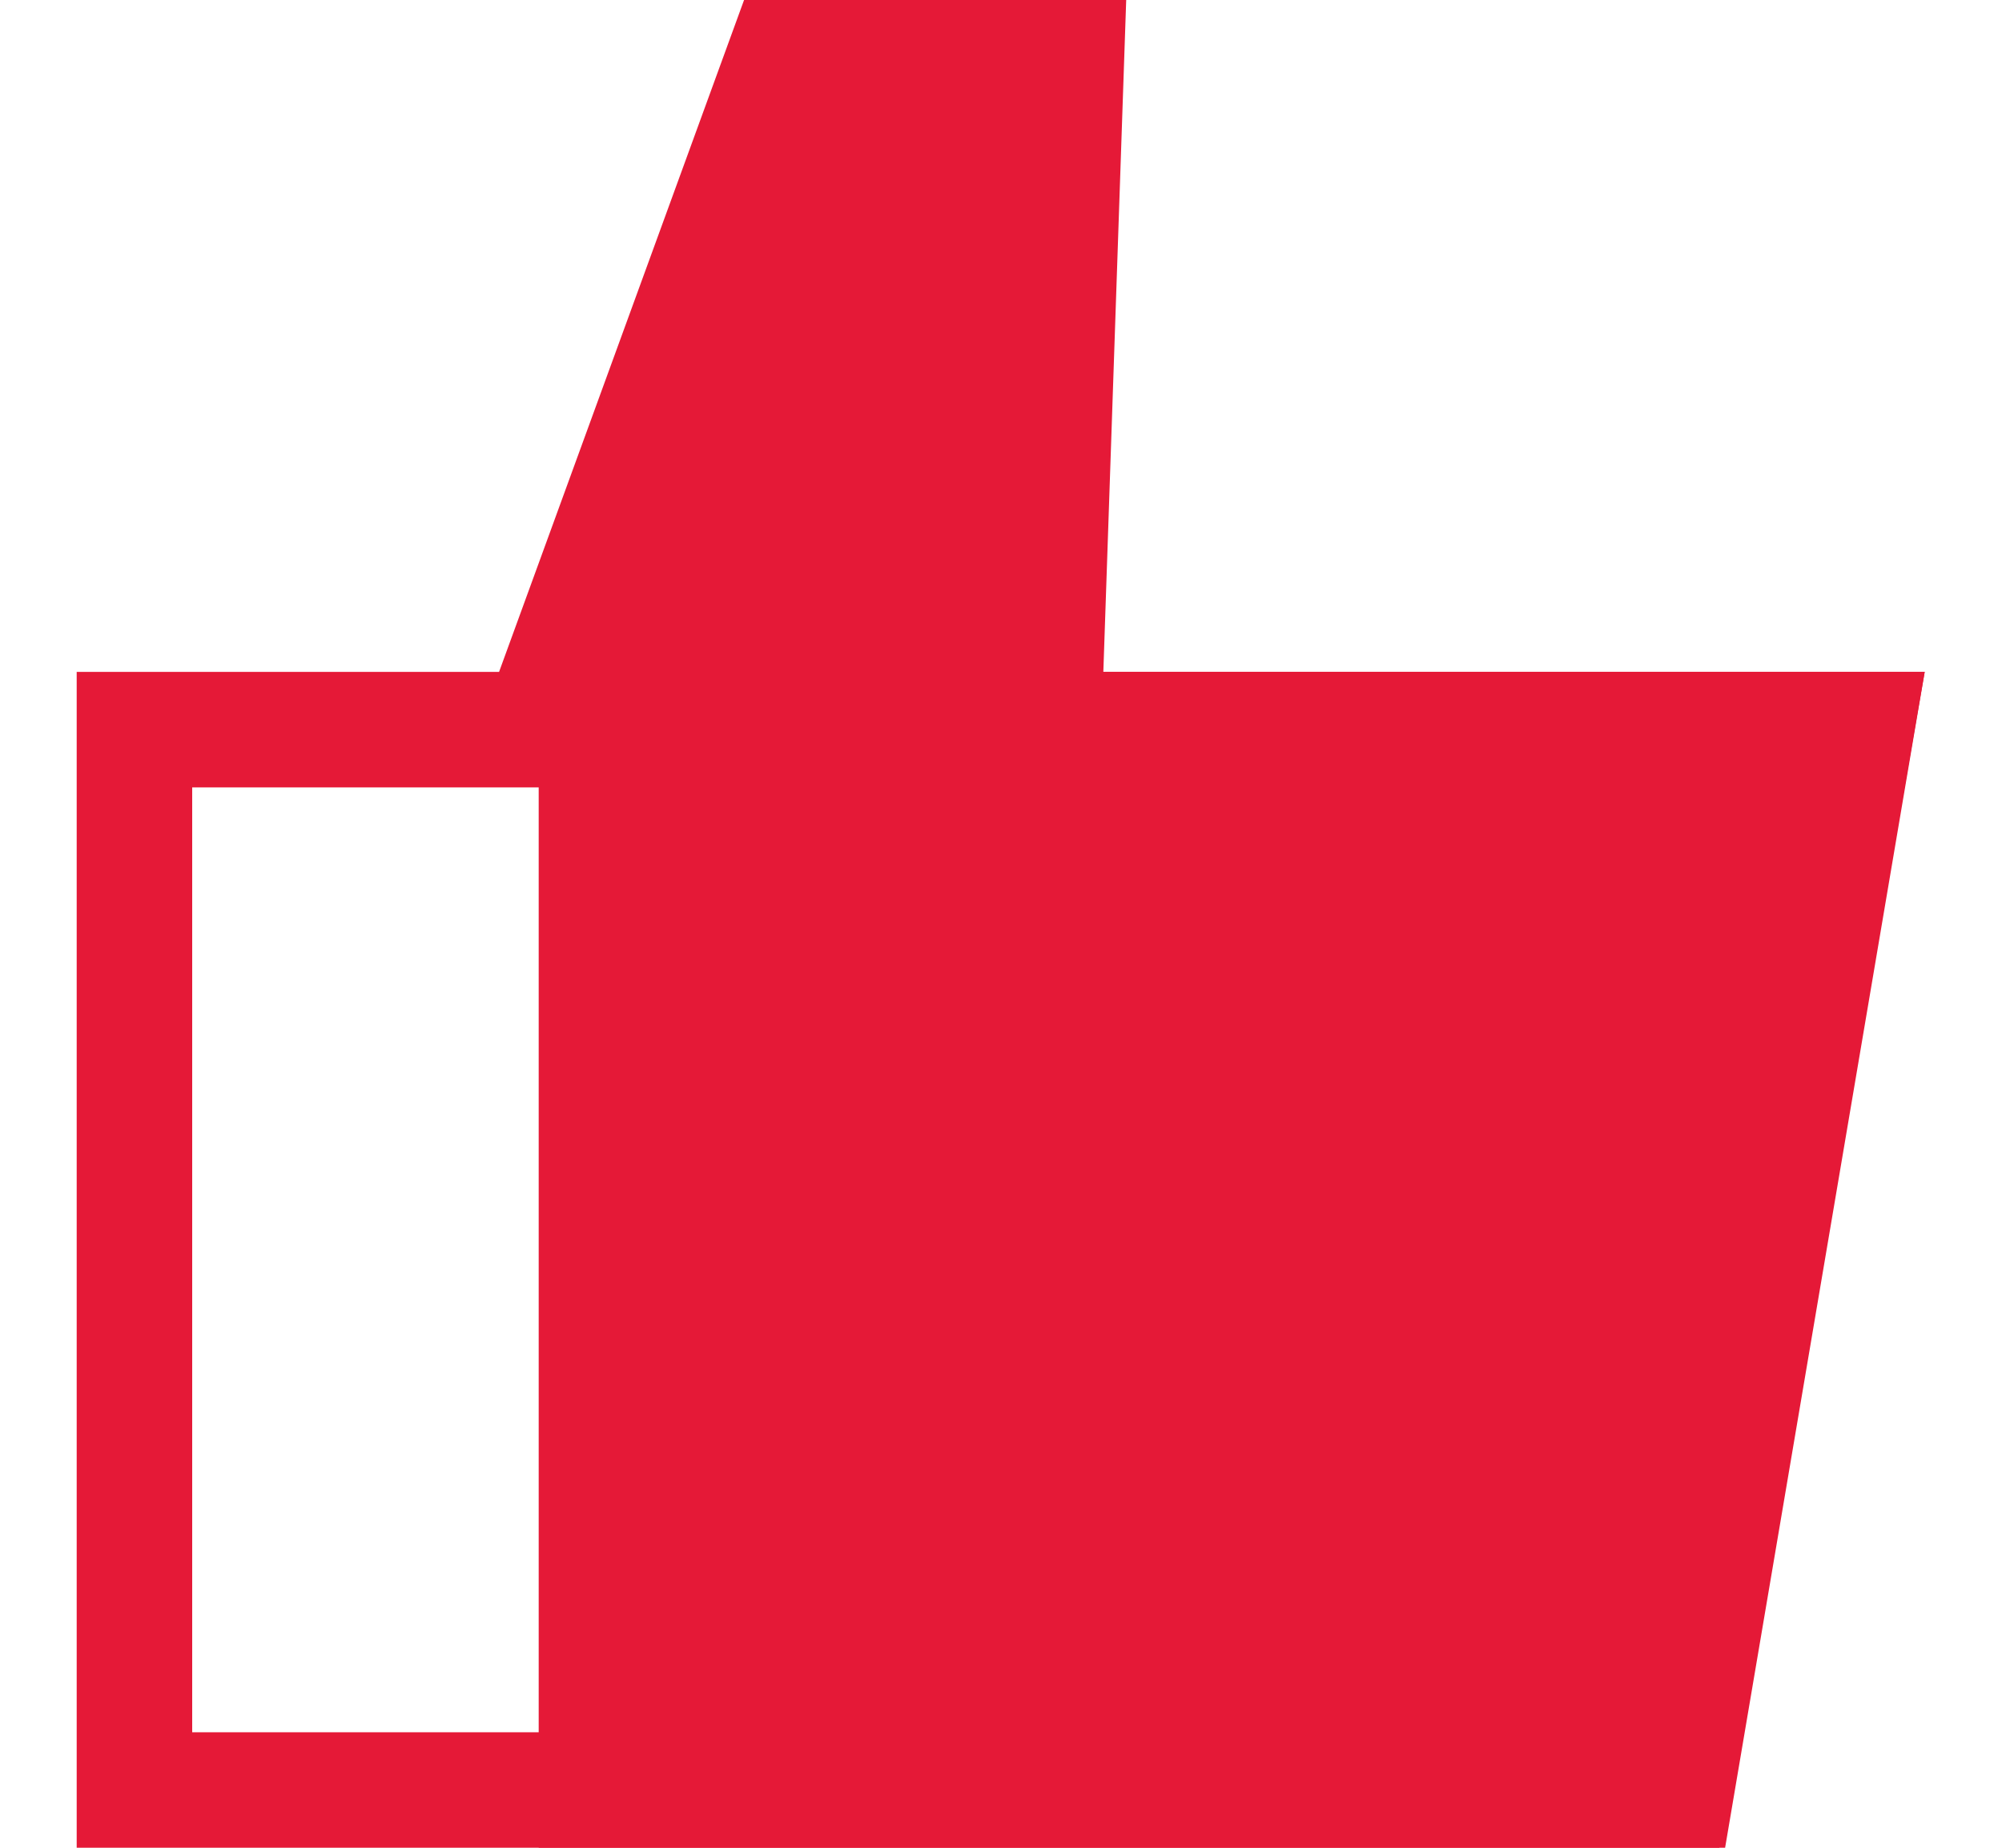 <svg width="26" height="24" viewBox="0 0 26 24" fill="none" xmlns="http://www.w3.org/2000/svg">
<path d="M6.482 23.25H1.746V9.477H6.482H7.007L7.186 8.984L10.188 0.75H13.553L13.275 8.701L13.248 9.477H14.025H24.104L21.699 23.25H6.482Z" stroke="#E51937" stroke-width="1.5"/>
<path d="M10.255 0L6.996 8.727V24H22.404L24.996 8.727H14.329L14.626 0H10.255Z" fill="#E51937"/>
</svg>
